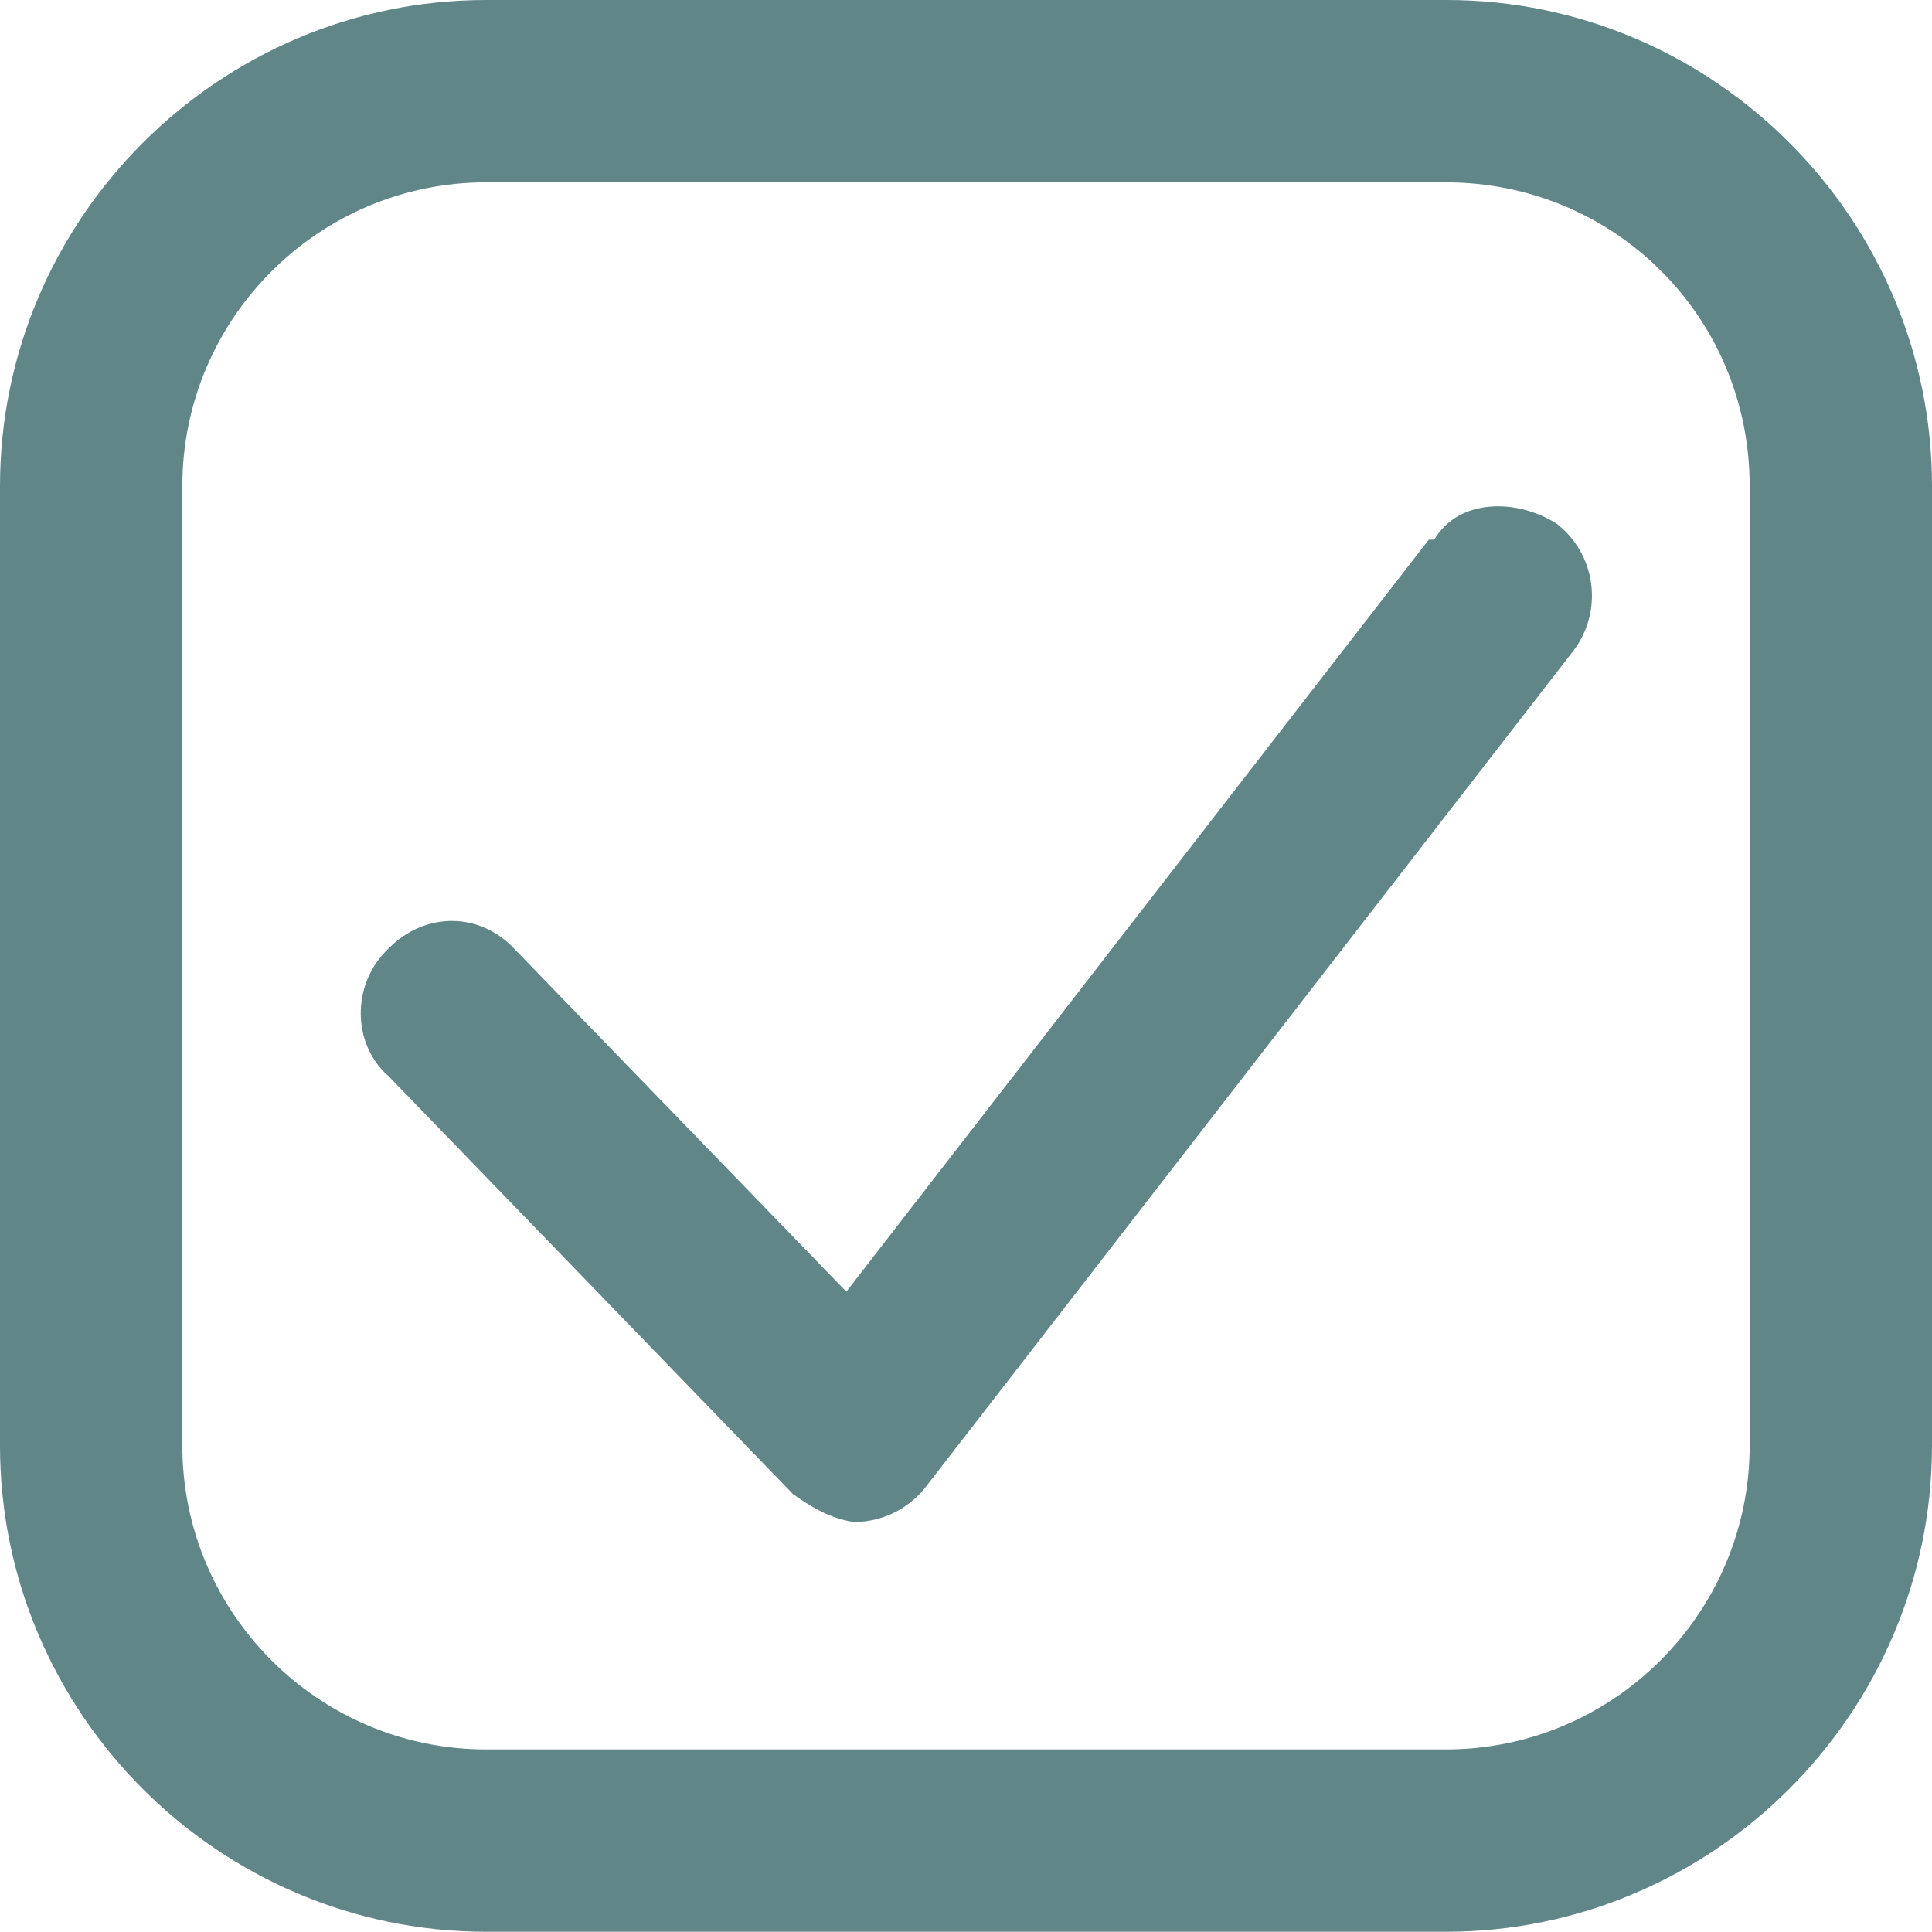 <svg xmlns="http://www.w3.org/2000/svg" xmlns:xlink="http://www.w3.org/1999/xlink" version="1.1" x="0px" y="0px" width="15.895px" height="15.893px" viewBox="0 0 15.895 15.893" enable-background="new 0 0 15.895 15.893" xml:space="preserve"><style>.style0{fill:	#608688;}</style><g><path d="M11.755 4.44l-4.792 6.187L4.239 7.814C3.951 7.5 3.5 7.5 3.2 7.8 C2.881 8.1 2.9 8.6 3.2 8.857l3.325 3.436c0.142 0.1 0.3 0.2 0.5 0.229c0.014 0 0 0 0.041-0.001 c0.218-0.012 0.419-0.118 0.552-0.29l5.322-6.871c0.254-0.328 0.194-0.799-0.134-1.052C12.479 4.1 12 4.1 11.8 4.44z" class="style0"/><path d="M11.895 0H4C1.8 0 0 1.8 0 4v7.893c0 2.2 1.8 4 4 4h7.895c2.2 0 4-1.8 4-4V4C15.895 1.8 14.1 0 11.9 0z M14.395 11.893c0 1.378-1.121 2.5-2.5 2.5H4c-1.379 0-2.5-1.122-2.5-2.5V4c0-1.378 1.121-2.5 2.5-2.5h7.895 c1.379 0 2.5 1.1 2.5 2.5V11.893z" class="style0"/></g></svg>